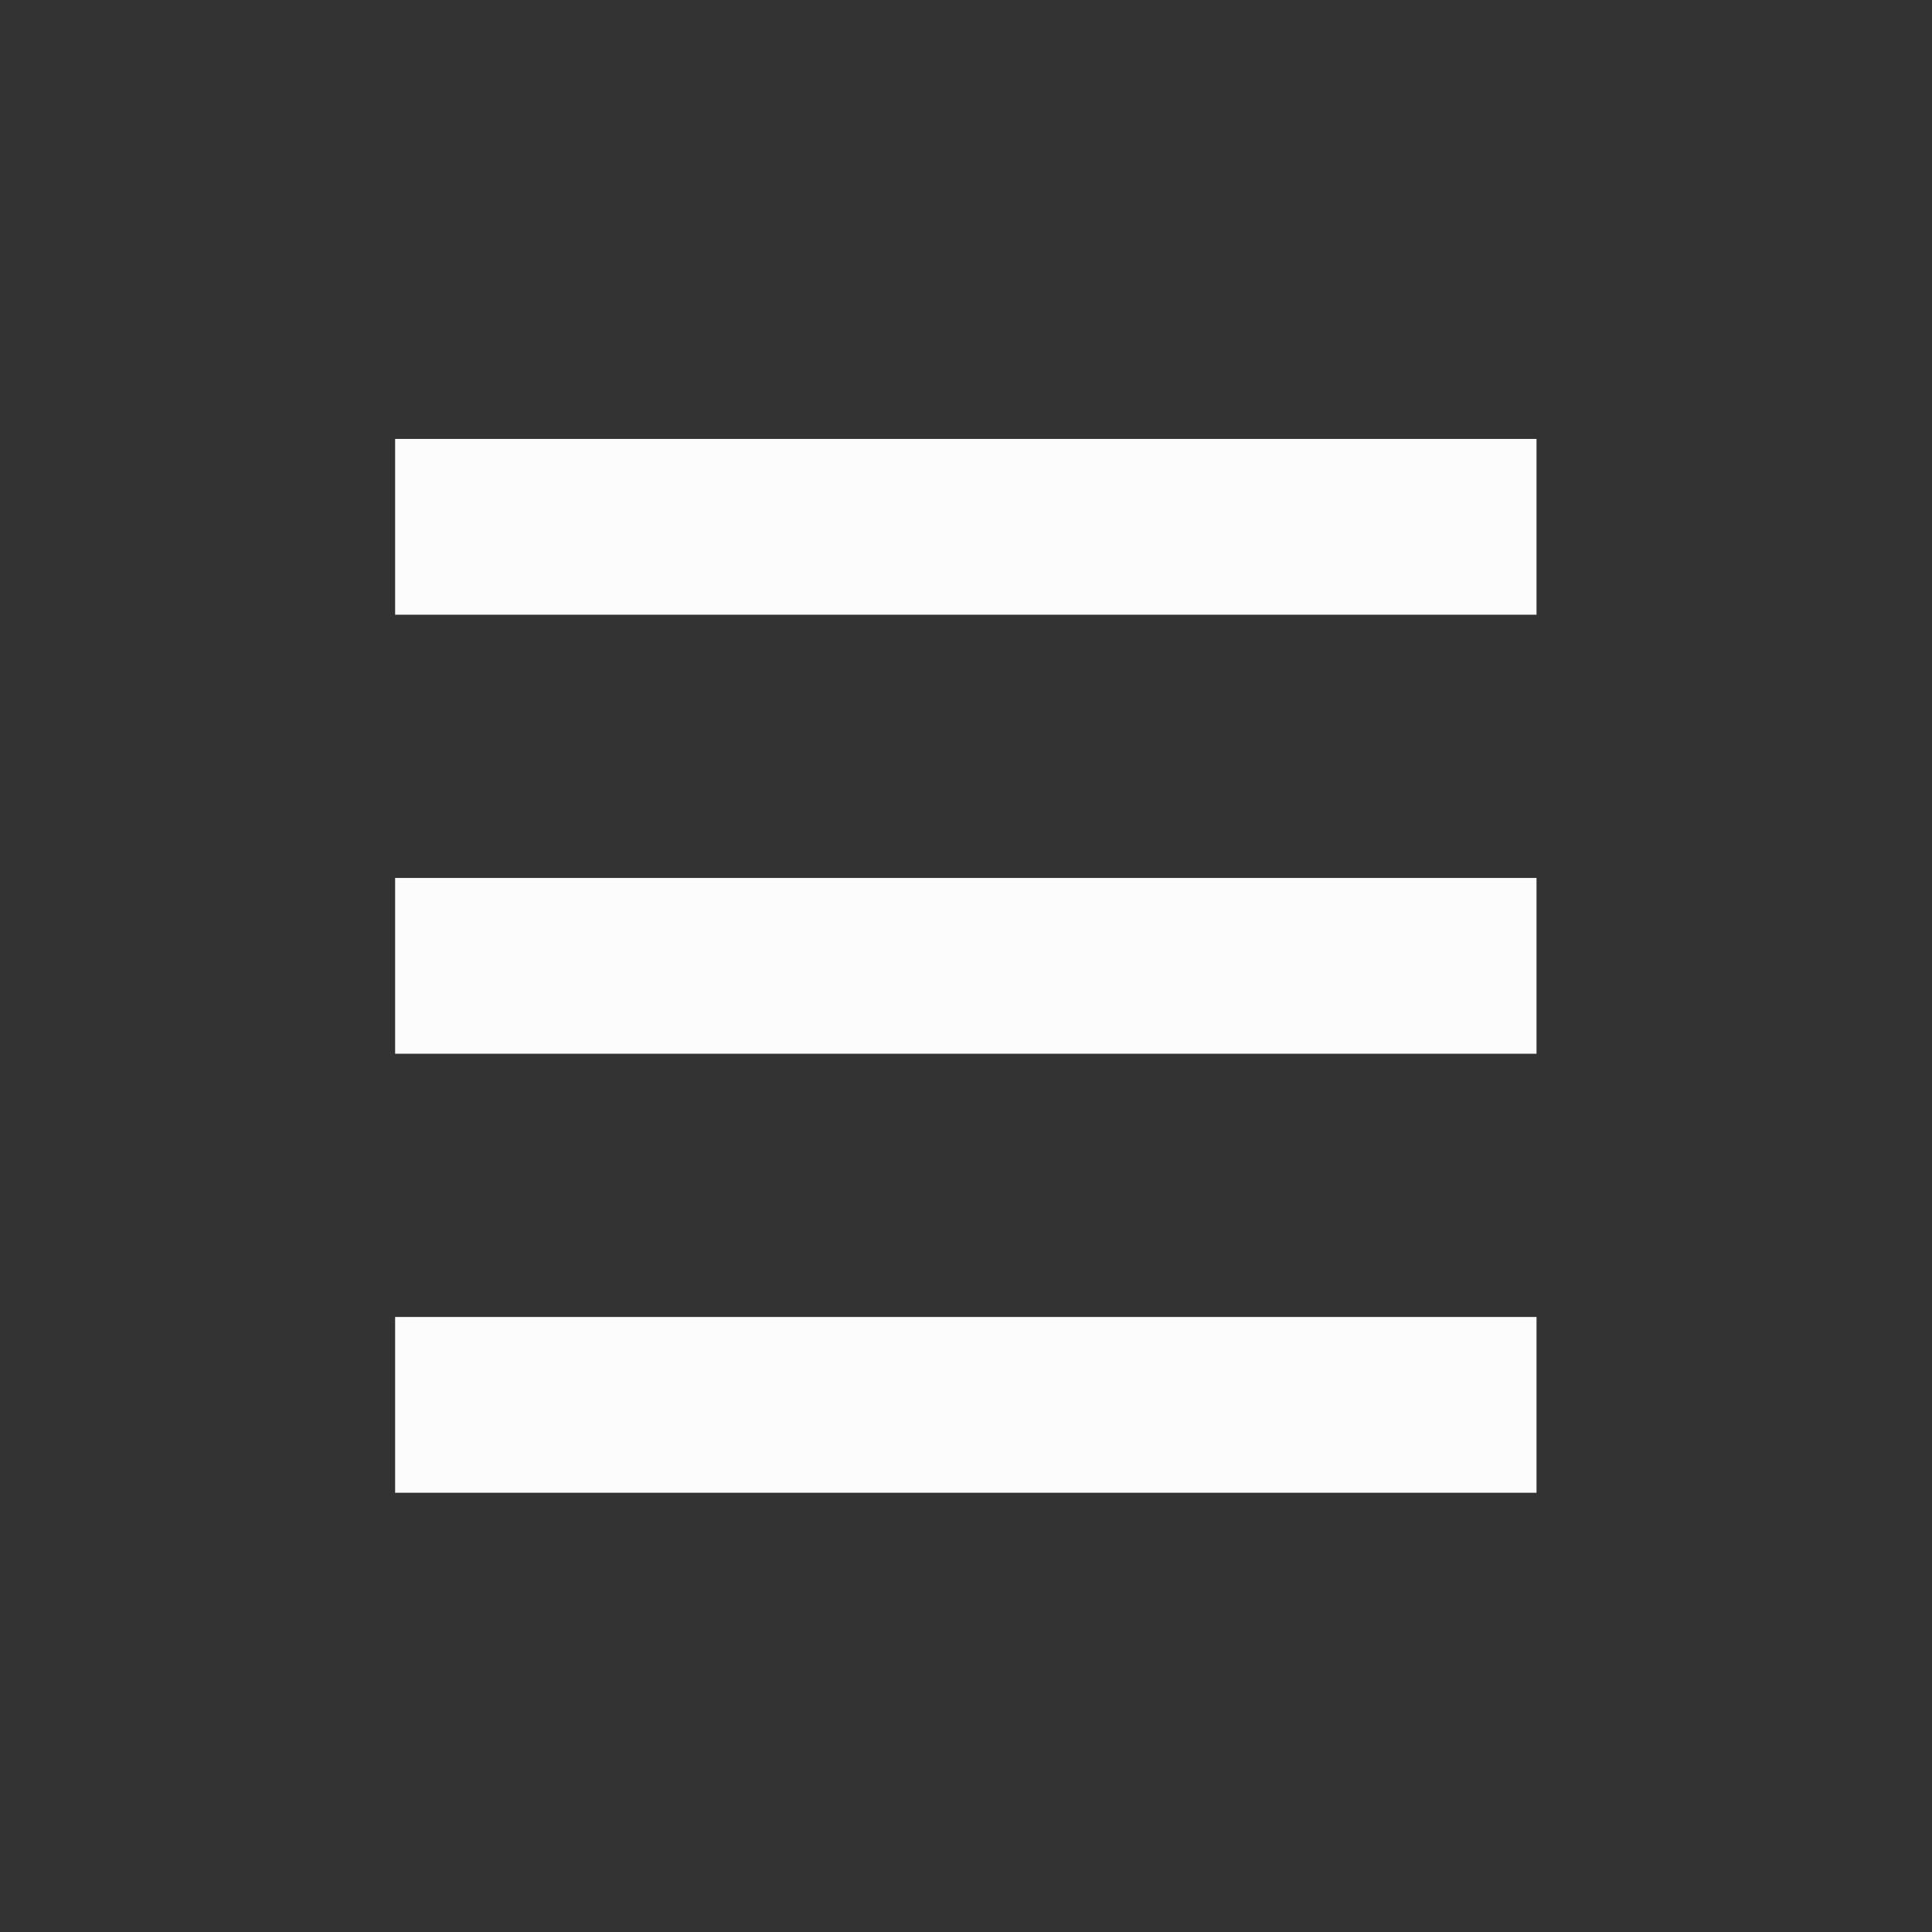 <?xml version='1.0' encoding='UTF-8' standalone='no'?>
<svg baseProfile="tiny" height="5.821mm" version="1.2" viewBox="0 0 44 44" width="5.821mm" xmlns="http://www.w3.org/2000/svg" xmlns:xlink="http://www.w3.org/1999/xlink">
    <rect x="0" y="0" width="44" height="44" fill="#333333" stroke="none"/>
    <style id="current-color-scheme" type="text/css">.ColorScheme-Text {color:#fcfcfc;}</style>
    <title>Qt SVG Document</title>
    <desc>Auto-generated by Helium window decoration</desc>
    <defs/>
    <g fill="none" fill-rule="evenodd" stroke="black" stroke-linecap="square" stroke-linejoin="bevel" stroke-width="1">
        <g class="ColorScheme-Text" fill="currentColor" fill-opacity="1" font-family="Adwaita Sans" font-size="26.667" font-style="normal" font-weight="400" stroke="none" transform="matrix(2.444,0,0,2.444,0,1)">
            <path d="M3.682,3.681 L14.318,3.681 L14.318,5.319 L3.682,5.319 L3.682,3.681" fill-rule="nonzero" vector-effect="none"/>
        </g>
        <g class="ColorScheme-Text" fill="currentColor" fill-opacity="1" font-family="Adwaita Sans" font-size="26.667" font-style="normal" font-weight="400" stroke="none" transform="matrix(2.444,0,0,2.444,0,1)">
            <path d="M3.682,7.772 L14.318,7.772 L14.318,9.41 L3.682,9.41 L3.682,7.772" fill-rule="nonzero" vector-effect="none"/>
        </g>
        <g class="ColorScheme-Text" fill="currentColor" fill-opacity="1" font-family="Adwaita Sans" font-size="26.667" font-style="normal" font-weight="400" stroke="none" transform="matrix(2.444,0,0,2.444,0,1)">
            <path d="M3.682,11.863 L14.318,11.863 L14.318,13.501 L3.682,13.501 L3.682,11.863" fill-rule="nonzero" vector-effect="none"/>
        </g>
    </g>
</svg>

